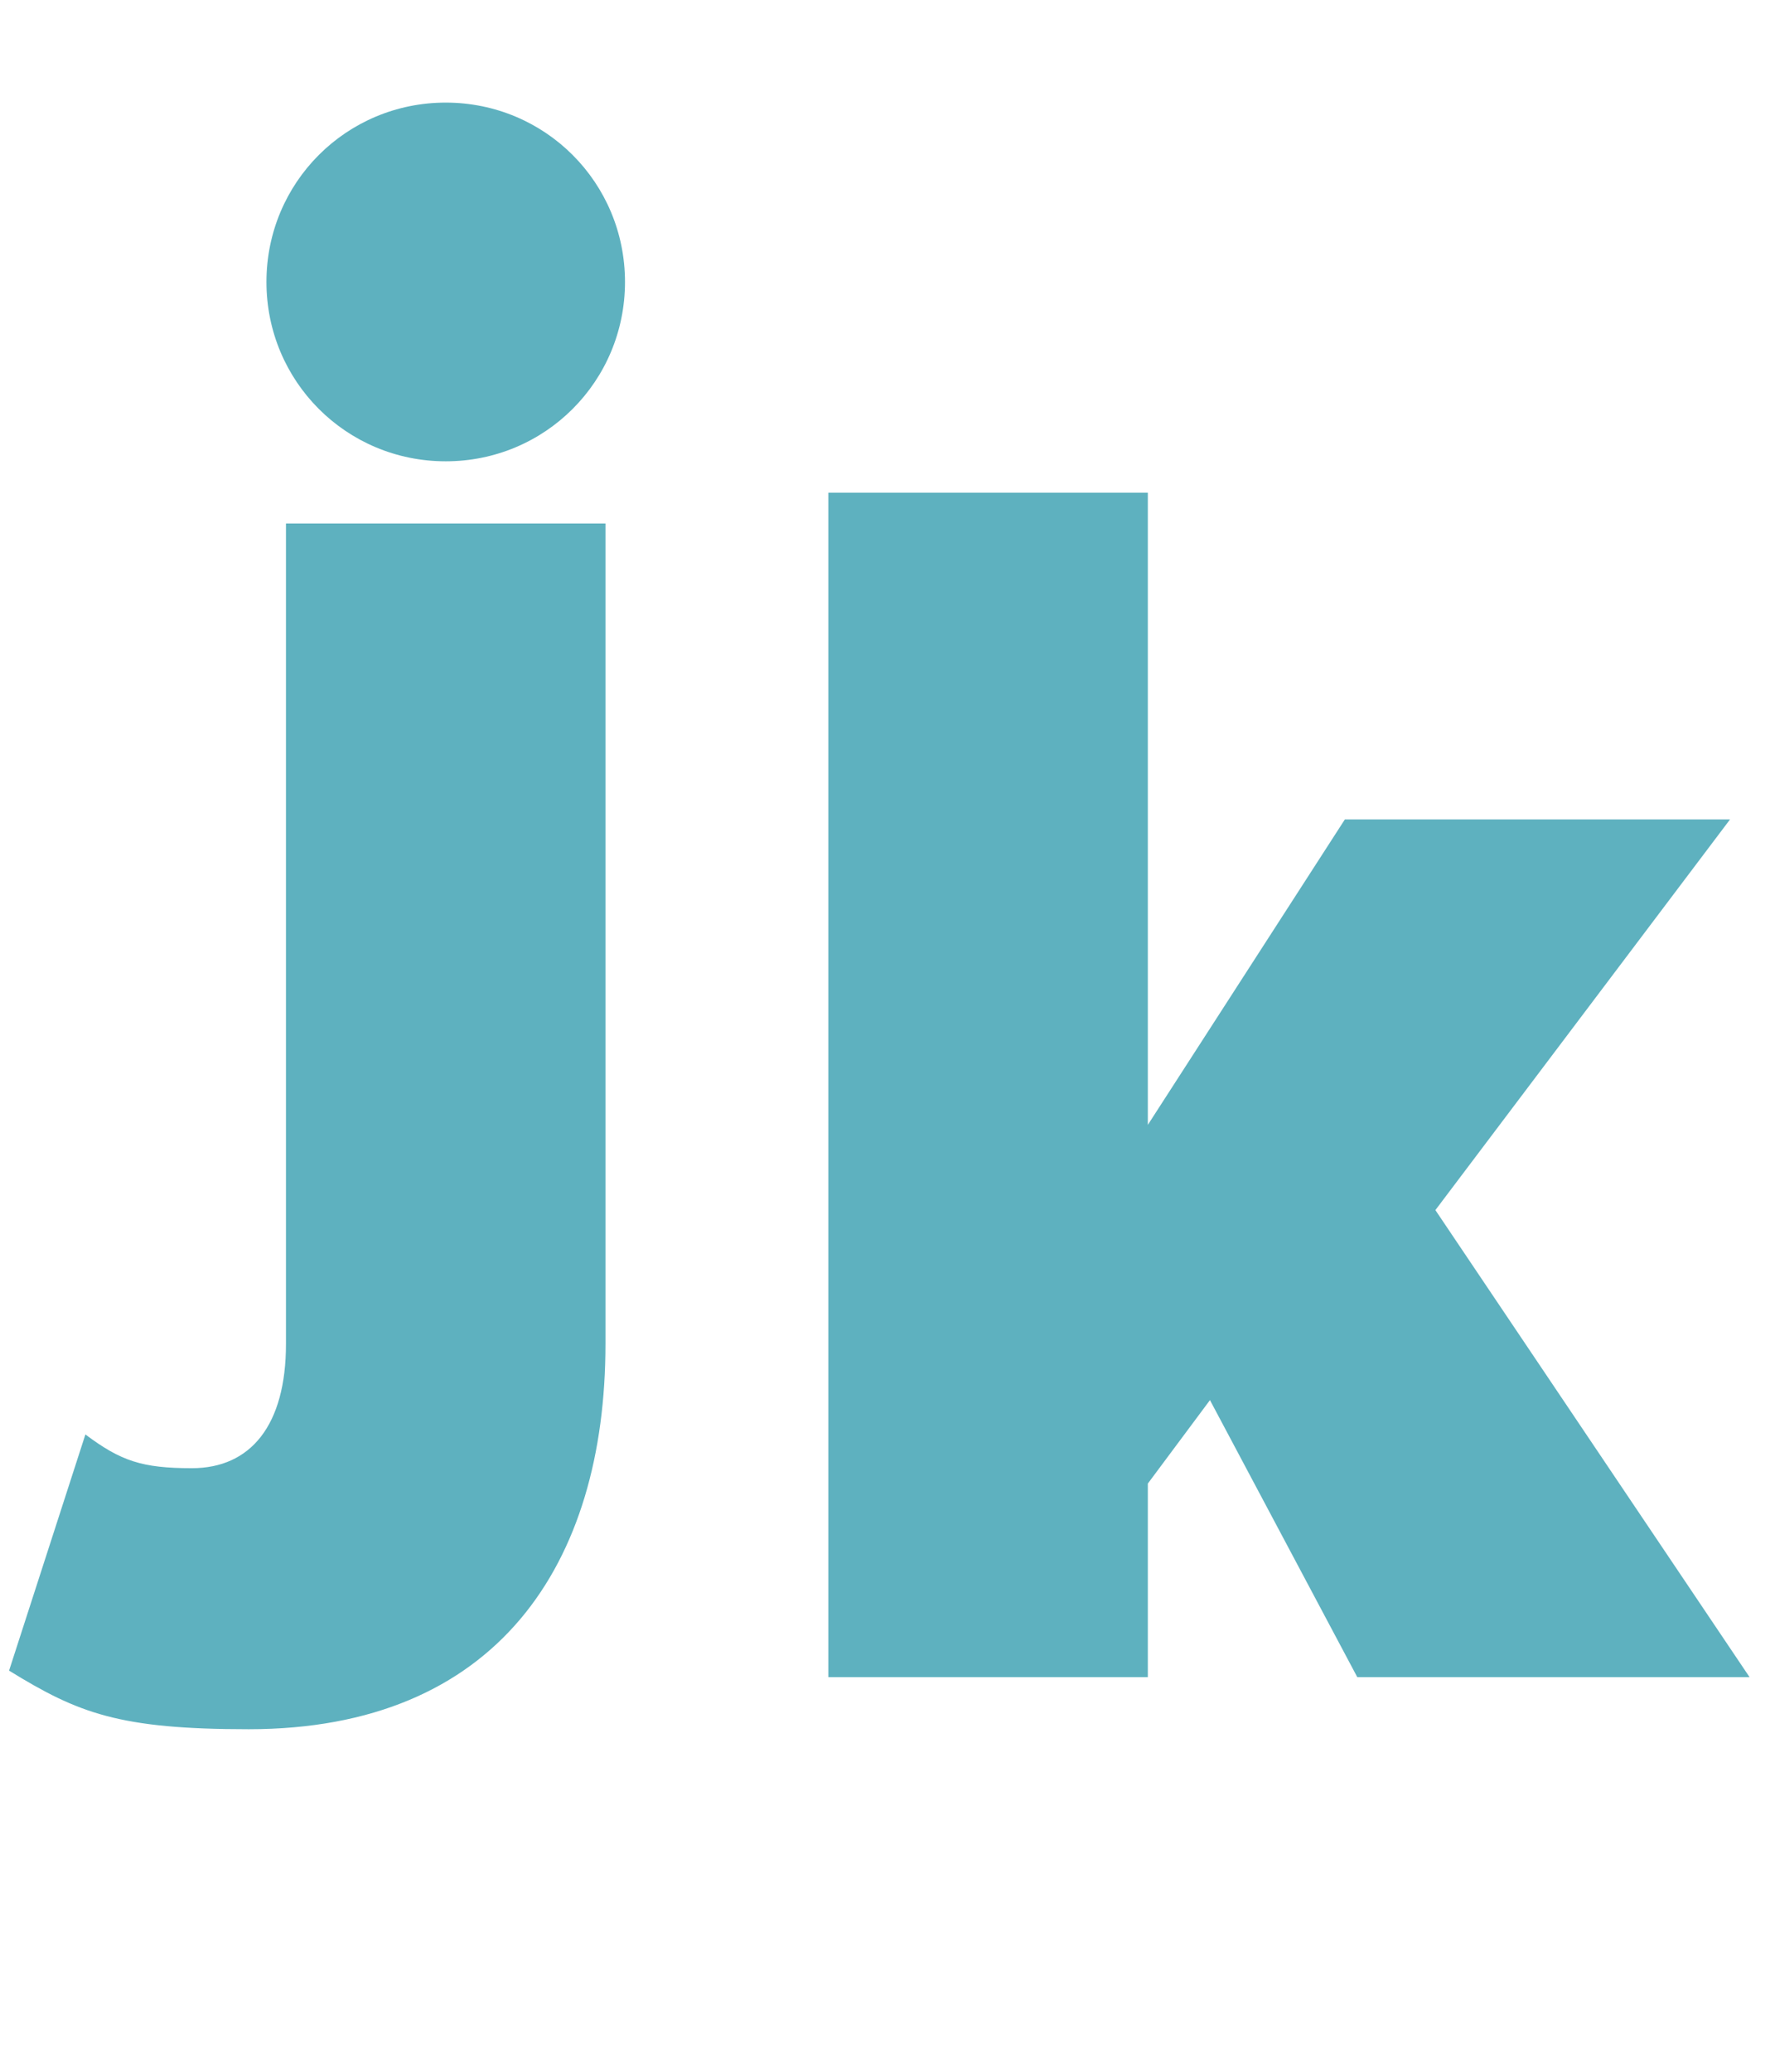 <svg width="36" height="42" viewBox="0 0 36 42" fill="none" xmlns="http://www.w3.org/2000/svg">
<path d="M9.04 9.352C11.056 9.352 12.676 7.732 12.676 5.716C12.676 3.7 11.056 2.08 9.04 2.08C7.024 2.08 5.404 3.7 5.404 5.716C5.404 7.732 7.024 9.352 9.04 9.352ZM5.044 35.056C10.084 35.056 12.28 31.708 12.28 27.244V10.612H5.8V27.244C5.8 28.9 5.08 29.764 3.892 29.764C2.884 29.764 2.452 29.62 1.732 29.08L0.184 33.868C1.588 34.732 2.416 35.056 5.044 35.056Z" fill="#5EB1BF"/>
<path d="M35.484 34L29.112 24.532L35.088 16.612H27.276L23.28 22.804V9.988H16.8V34H23.28V30.076L24.54 28.384L27.528 34H35.484Z" fill="#5EB1BF"/>
</svg>
